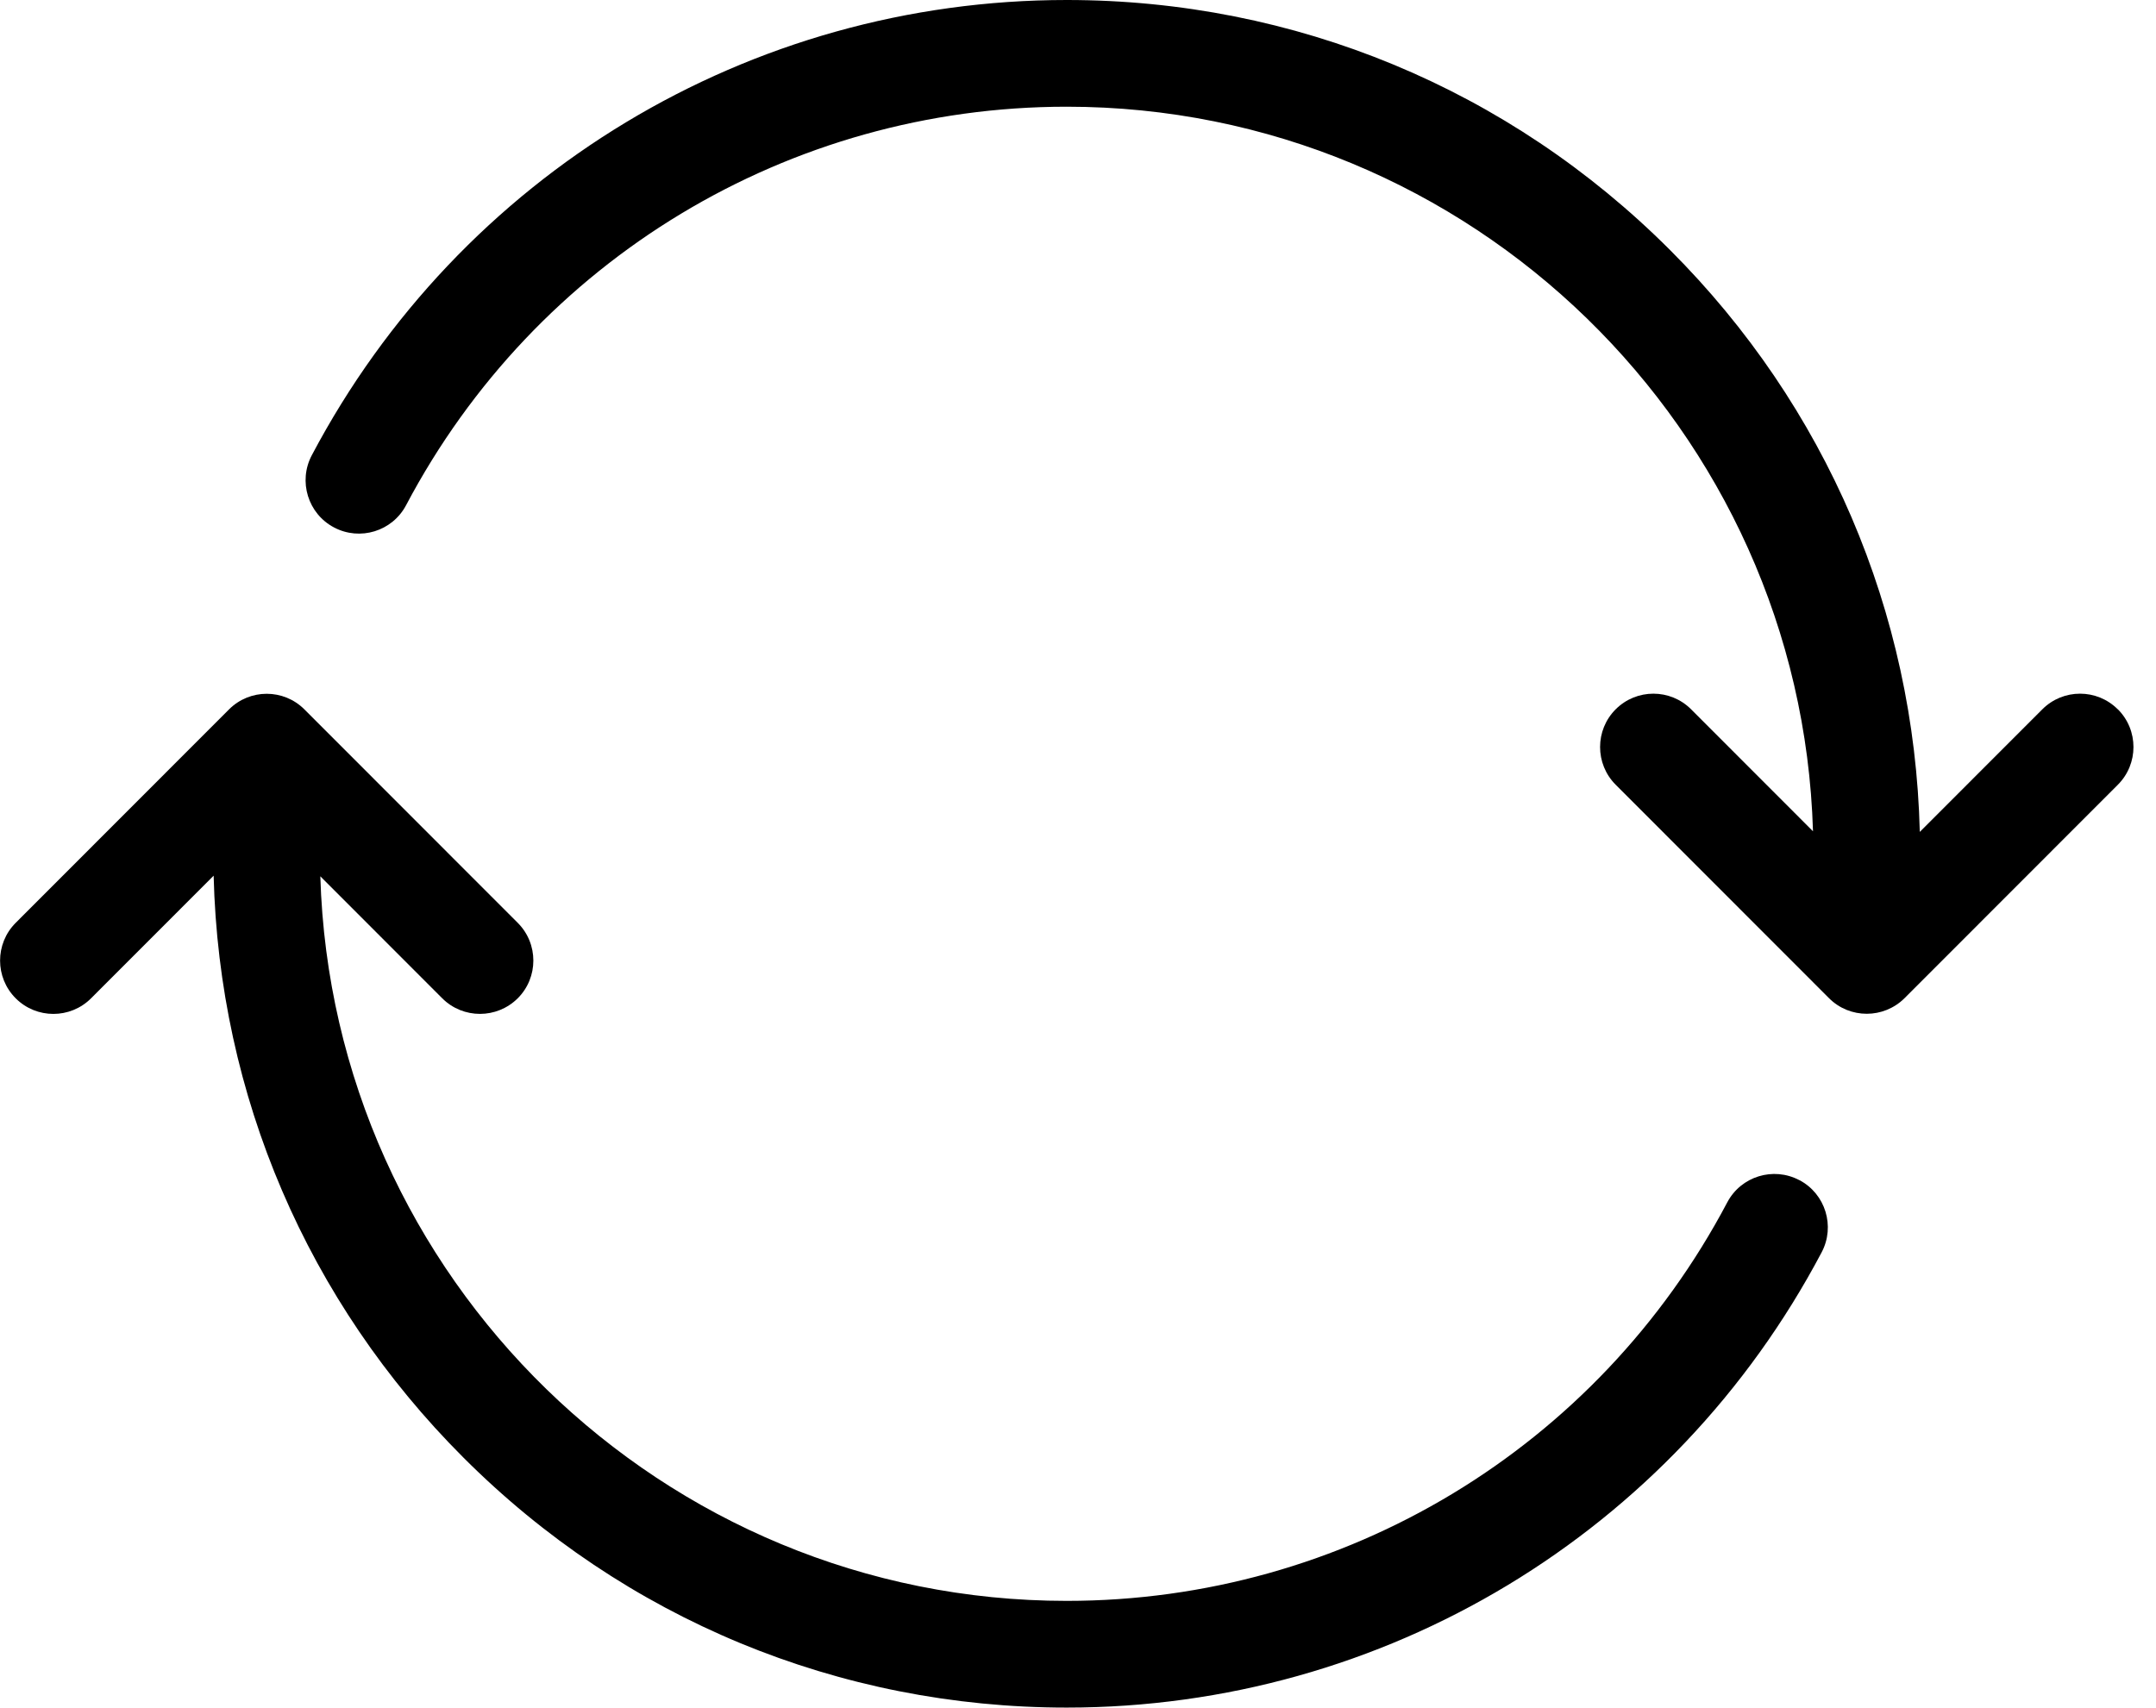 <?xml version="1.0" encoding="UTF-8" standalone="no"?>
<svg width="77px" height="61px" viewBox="0 0 77 61" version="1.1" xmlns="http://www.w3.org/2000/svg" xmlns:xlink="http://www.w3.org/1999/xlink" xmlns:sketch="http://www.bohemiancoding.com/sketch/ns">
    <!-- Generator: Sketch 3.3.3 (12072) - http://www.bohemiancoding.com/sketch -->
    <title>shape</title>
    <desc>Created with Sketch.</desc>
    <defs></defs>
    <g id="Page-1" stroke="none" stroke-width="1" fill="none" fill-rule="evenodd" sketch:type="MSPage">
        <g id="sync" sketch:type="MSArtboardGroup" transform="translate(-2, -9)" fill="#000000">
            <g id="shape" sketch:type="MSLayerGroup" transform="translate(2, 9)">
                <path d="M75.634,25.338 C74.891,24.594 73.684,24.594 72.941,25.338 L68.564,29.718 C68.37,21.865 65.219,14.507 59.646,8.933 C53.89,3.172 46.236,-7.10542736e-15 38.095,-7.10542736e-15 C26.766,-7.10542736e-15 16.434,6.233 11.135,16.264 C10.644,17.194 10.998,18.35 11.928,18.841 C12.857,19.333 14.011,18.979 14.503,18.048 C19.139,9.268 28.179,3.812 38.095,3.812 C52.53,3.812 64.324,15.353 64.75,29.696 L60.396,25.338 C59.653,24.594 58.446,24.594 57.703,25.338 C56.96,26.081 56.96,27.29 57.703,28.033 L65.322,35.658 C65.695,36.032 66.183,36.215 66.67,36.215 C67.158,36.215 67.646,36.028 68.019,35.658 L75.638,28.033 C76.381,27.29 76.381,26.081 75.638,25.338 L75.634,25.338 Z" sketch:type="MSShapeGroup"></path>
                <path d="M64.263,42.159 C63.333,41.667 62.179,42.021 61.688,42.952 C57.051,51.732 48.011,57.188 38.095,57.188 C23.661,57.188 11.867,45.647 11.44,31.304 L15.794,35.662 C16.168,36.036 16.655,36.219 17.143,36.219 C17.63,36.219 18.118,36.032 18.491,35.662 C19.234,34.919 19.234,33.71 18.491,32.967 L10.872,25.342 C10.13,24.598 8.922,24.598 8.179,25.342 L0.56,32.967 C-0.183,33.71 -0.183,34.919 0.56,35.662 C1.303,36.406 2.51,36.406 3.253,35.662 L7.63,31.282 C7.825,39.135 10.975,46.493 16.549,52.067 C22.305,57.828 29.958,61 38.099,61 C49.429,61 59.76,54.767 65.059,44.736 C65.55,43.806 65.196,42.65 64.267,42.159 L64.263,42.159 Z" sketch:type="MSShapeGroup"></path>
            </g>
        </g>
    </g>
</svg>
